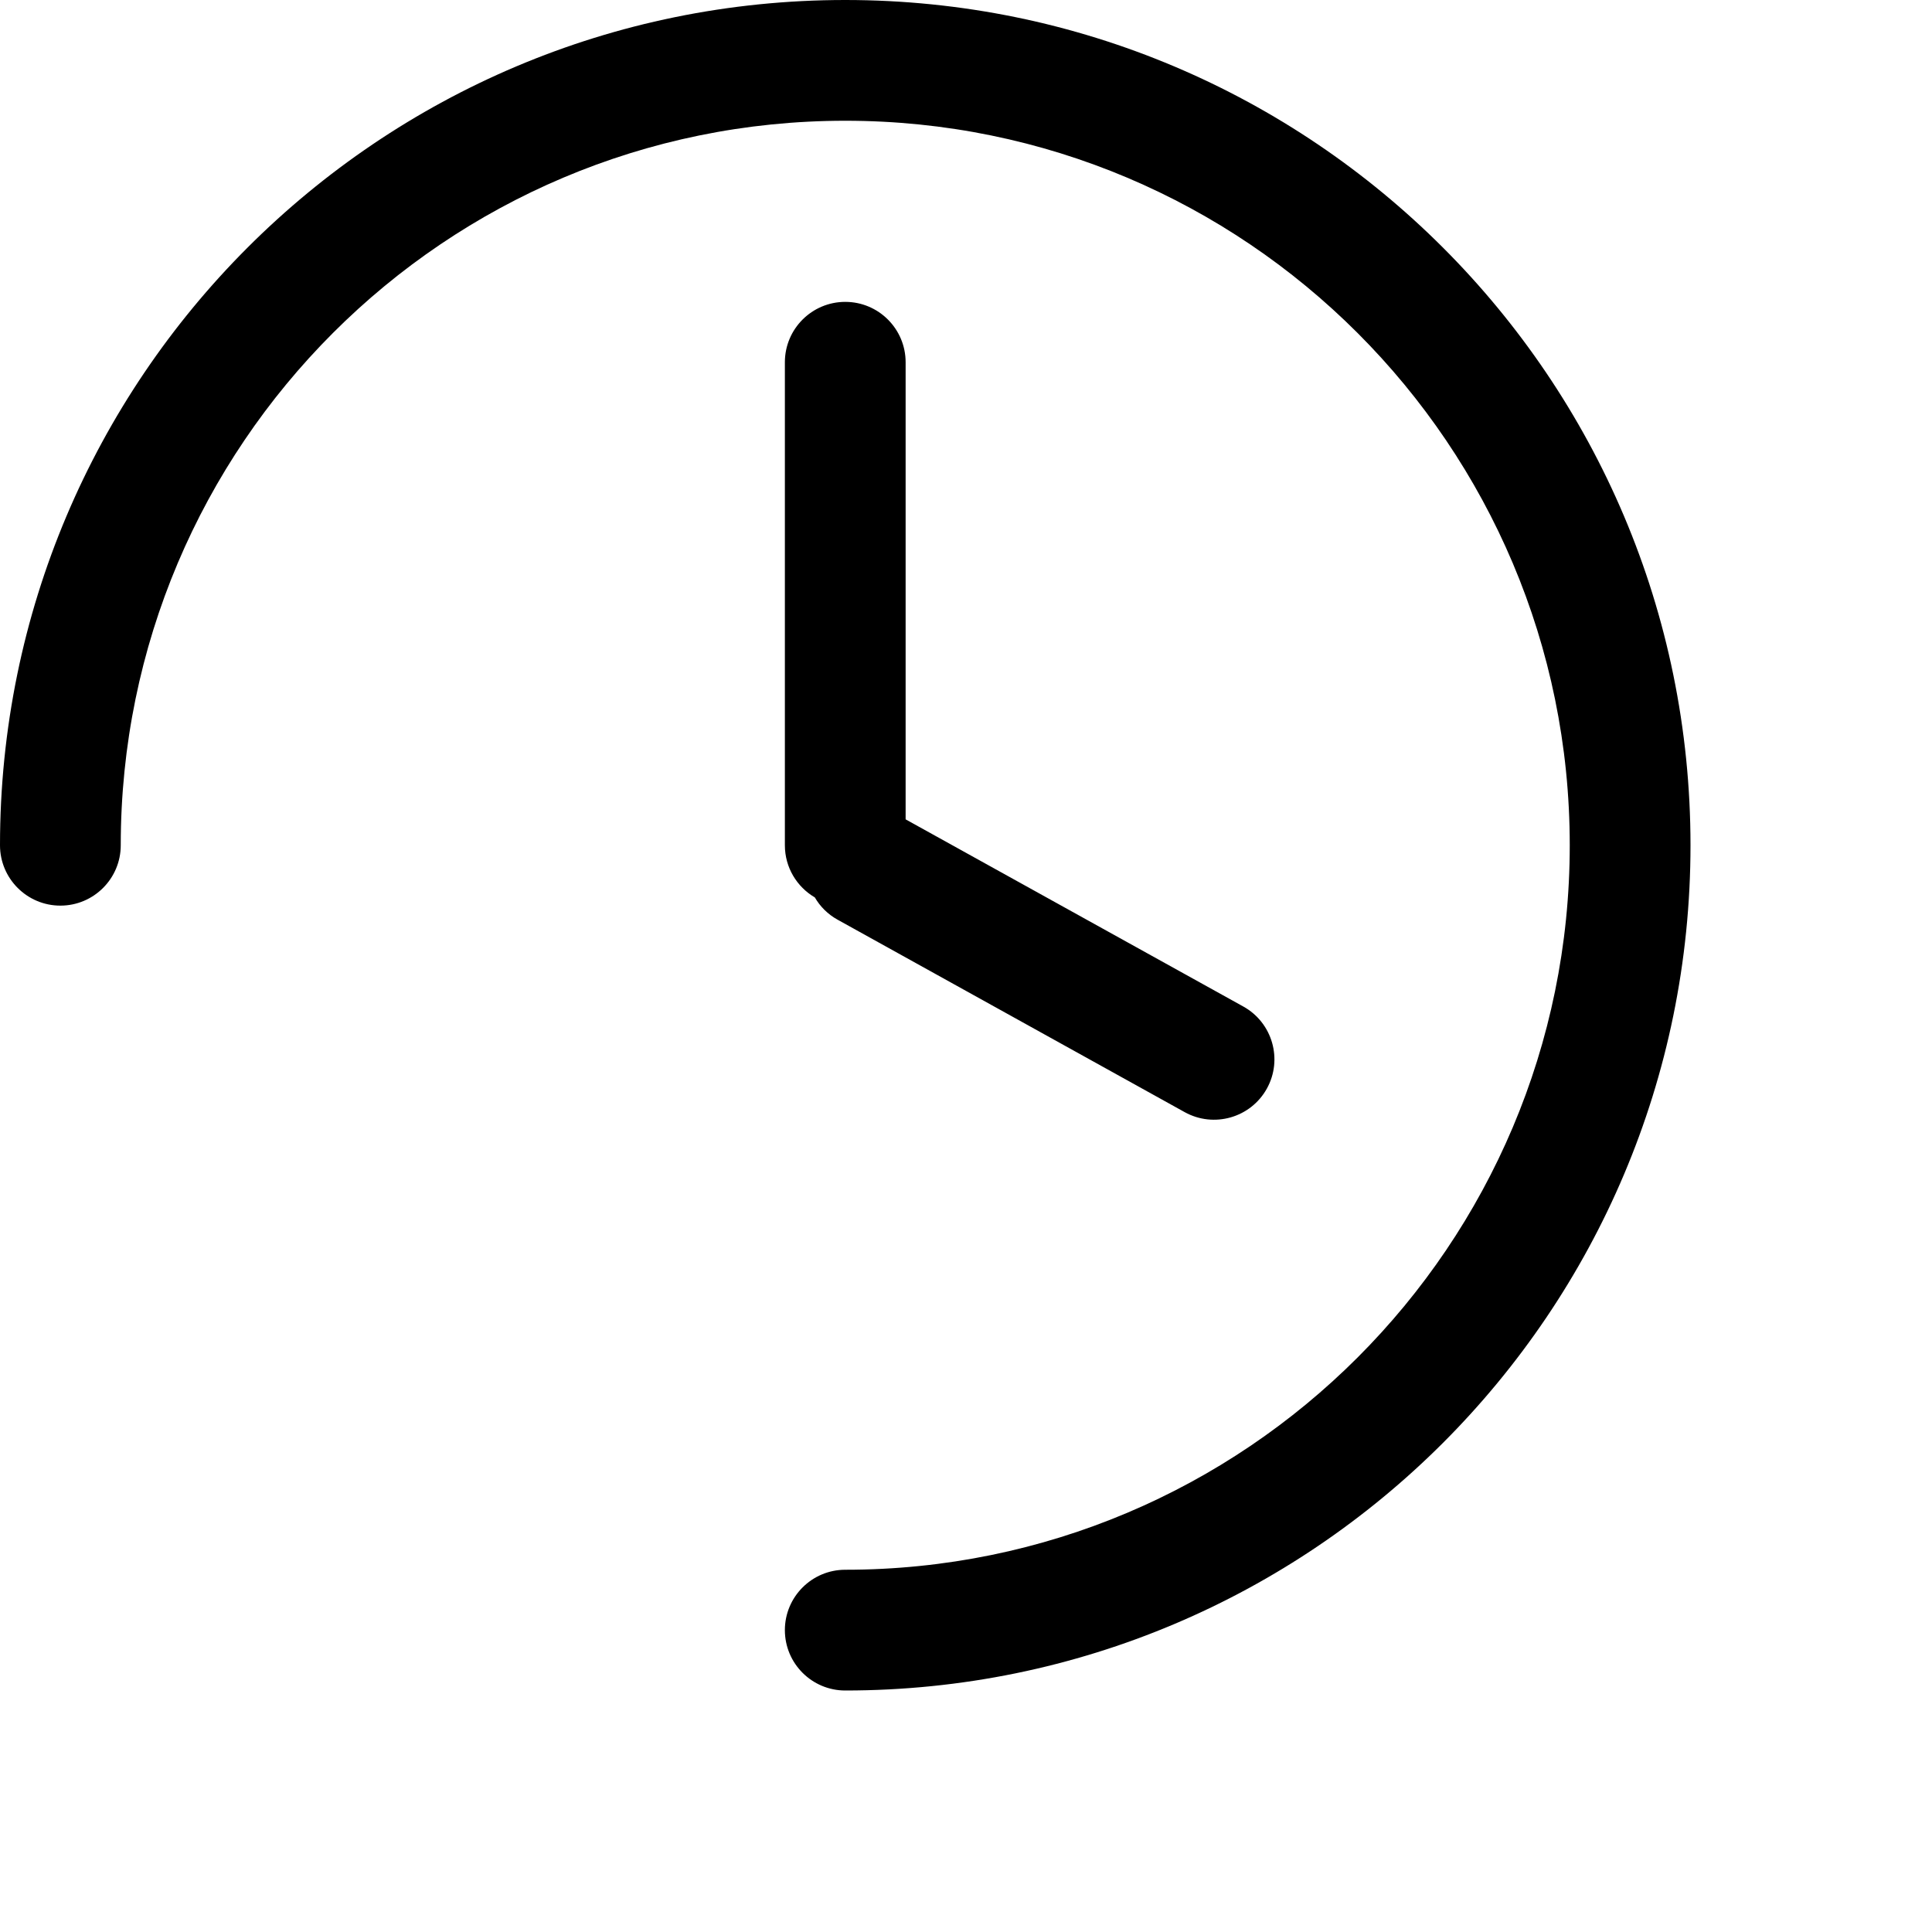 <svg width="32" height="32" viewBox="0 0 32 32" xmlns="http://www.w3.org/2000/svg">
    <path d="M14,13.426 C14,13.426 14,13.426 14,13.426 L14,6 L14,13.426 Z M15,13.571 L20.593,16.671 C21.076,16.939 21.251,17.548 20.983,18.031 C20.715,18.514 20.106,18.688 19.623,18.421 L13.875,15.234 C13.711,15.144 13.583,15.014 13.496,14.864 C13.199,14.69 13,14.368 13,14 L13,6 C13,5.448 13.448,5 14,5 C14.552,5 15,5.448 15,6 L15,13.571 Z M14.798,14.603 C14.798,14.603 14.798,14.603 14.798,14.603 L20.108,17.546 L14.798,14.603 Z M14,28 C13.448,28 13,27.552 13,27 C13,26.448 13.448,26 14,26 C20.627,26 26,20.627 26,14 C26,7.373 20.627,2 14,2 C7.373,2 2,7.373 2,14 C2,14.552 1.552,15 1,15 C0.448,15 0,14.552 0,14 C3.55271368e-15,6.268 6.268,-3.55271368e-15 14,0 C21.732,0 28,6.268 28,14 C28,21.732 21.732,28 14,28 Z"/>
</svg>
